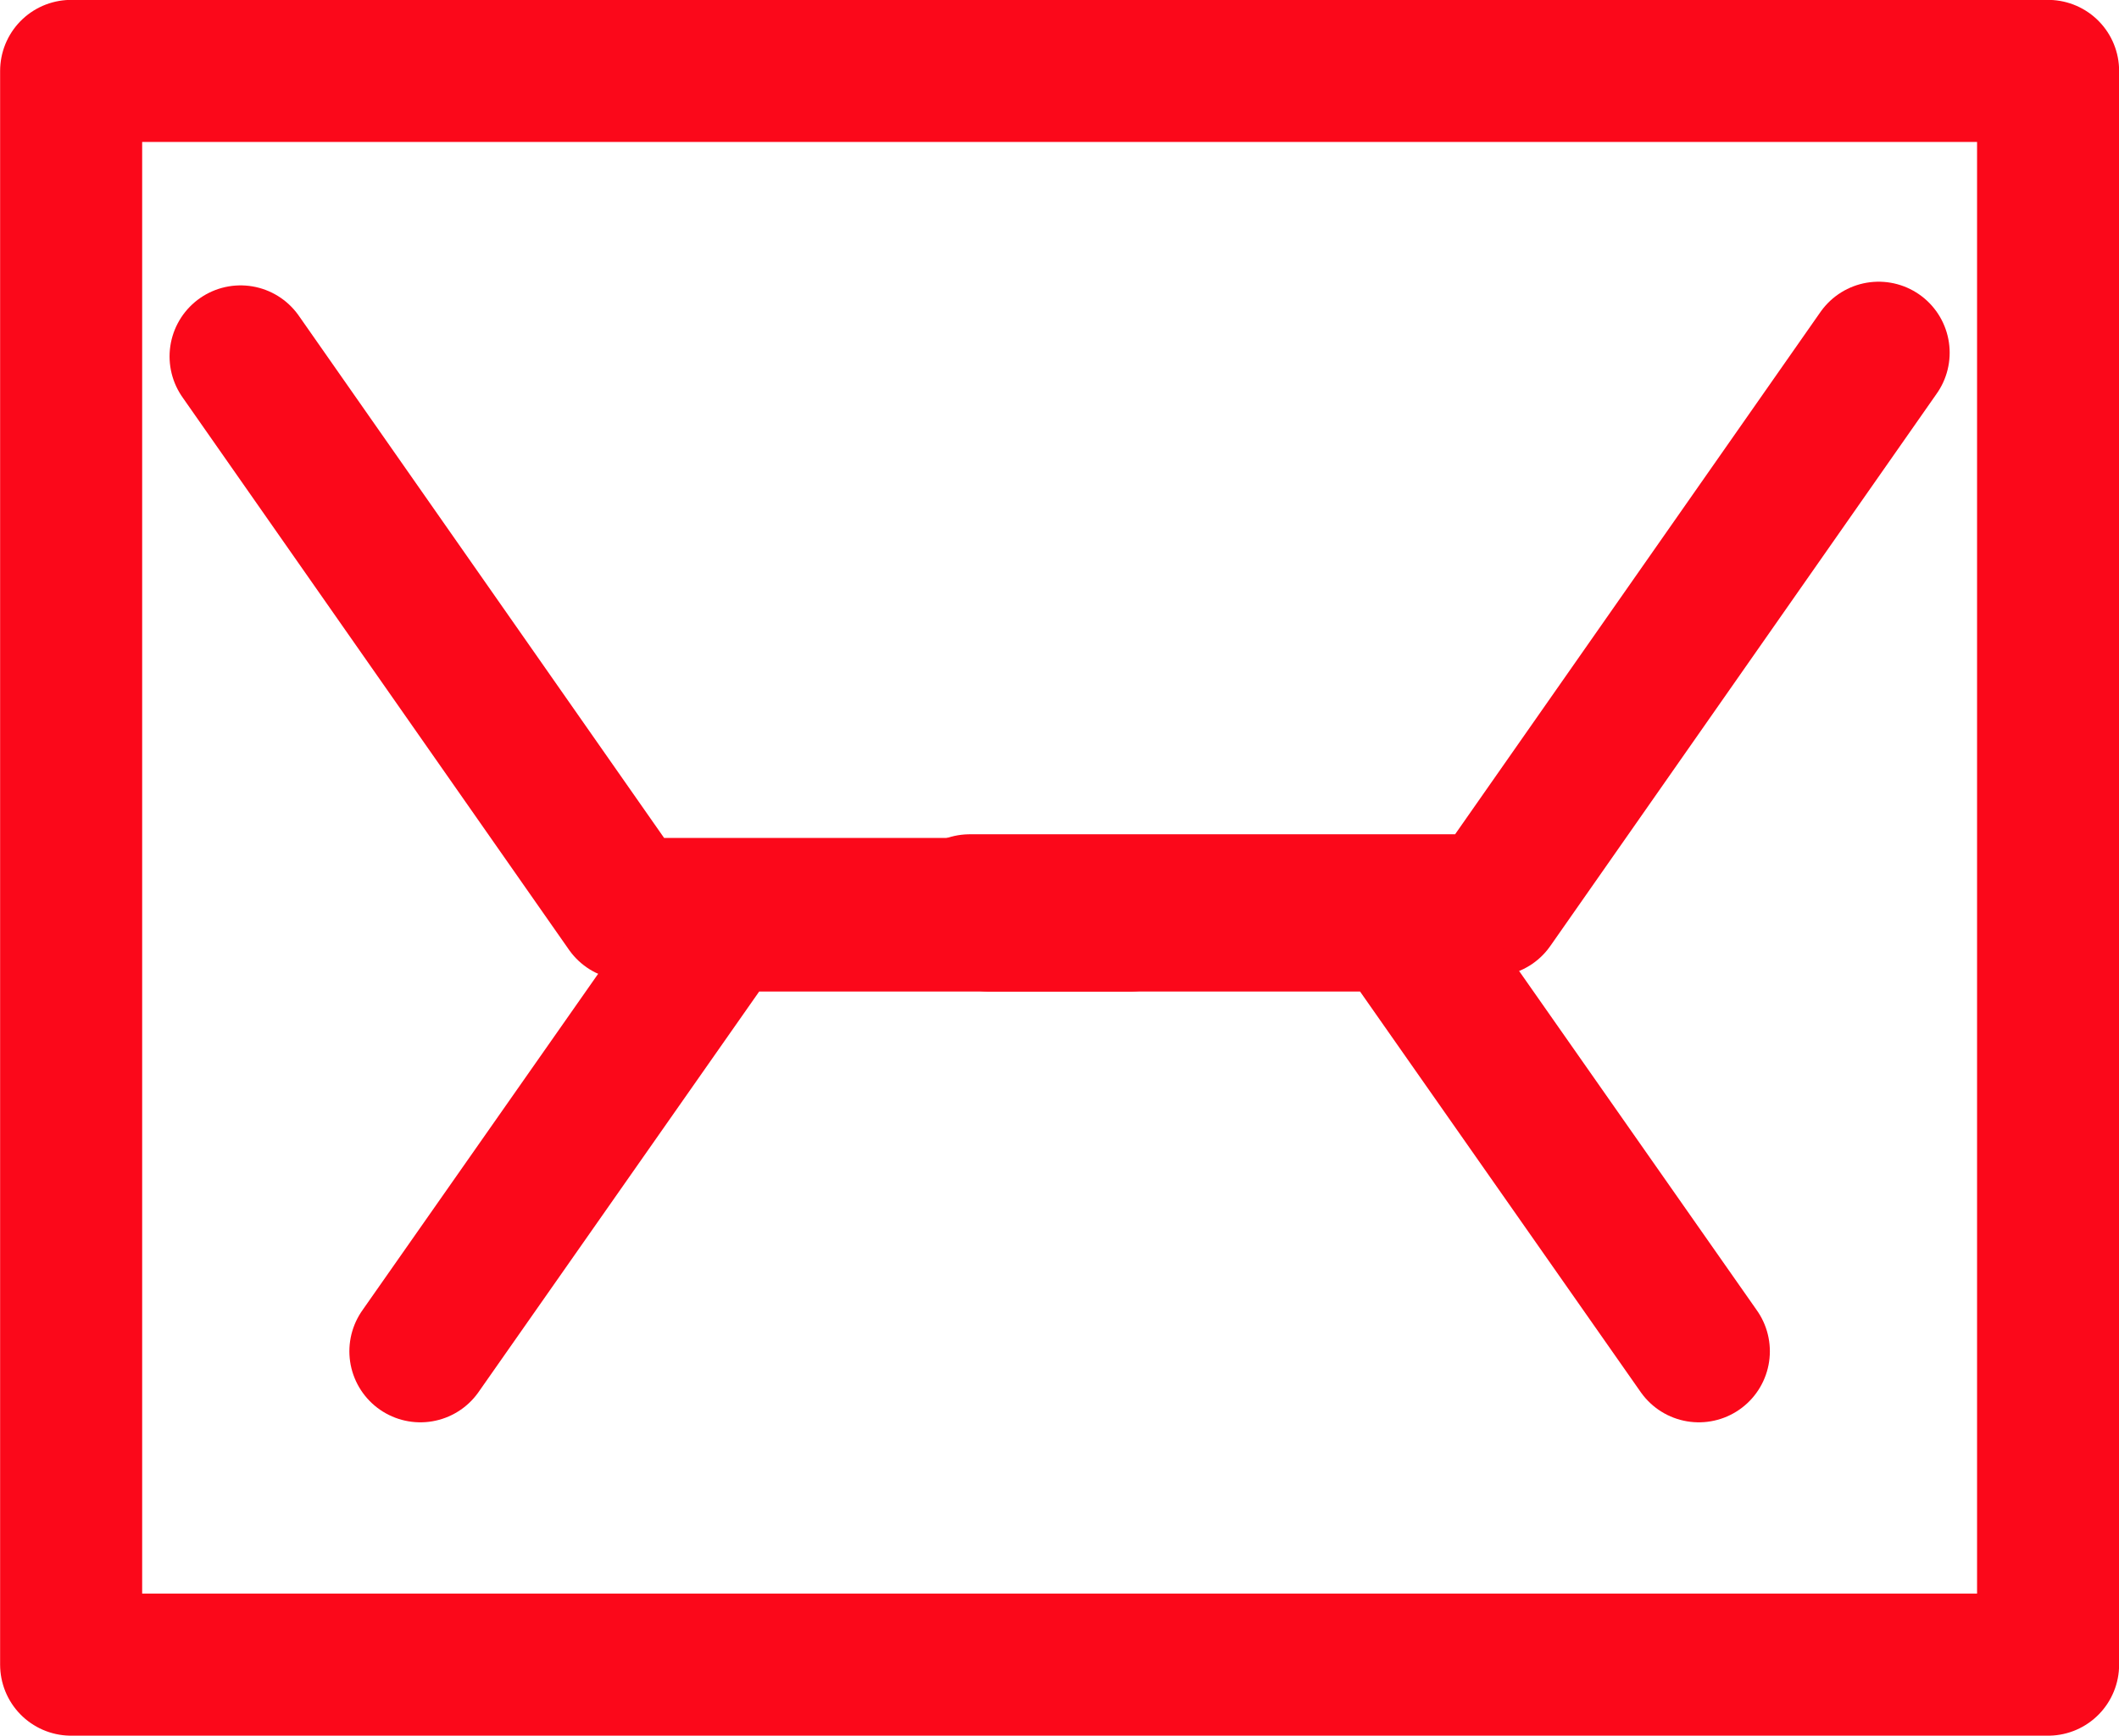 <svg xmlns="http://www.w3.org/2000/svg" width="9.204" height="7.539" viewBox="0 0 9.204 7.539">
  <g id="Grupo_209" data-name="Grupo 209" transform="translate(-370.162 -5160.892)">
    <rect id="Rectángulo_112" data-name="Rectángulo 112" width="8.587" height="6.922" transform="translate(370.471 5161.2)" fill="none" stroke="#fb081a" stroke-linecap="round" stroke-linejoin="round" stroke-width="0.617"/>
    <g id="Grupo_207" data-name="Grupo 207">
      <path id="Trazado_261" data-name="Trazado 261" d="M371.207,5162.44l1.679,2.4h2.269" fill="none" stroke="#fb081a" stroke-linecap="round" stroke-linejoin="round" stroke-width="0.617"/>
      <path id="Trazado_262" data-name="Trazado 262" d="M378.322,5162.424l-1.679,2.4h-2.269" fill="none" stroke="#fb081a" stroke-linecap="round" stroke-linejoin="round" stroke-width="0.617"/>
    </g>
    <g id="Grupo_208" data-name="Grupo 208">
      <path id="Trazado_263" data-name="Trazado 263" d="M377.541,5166.761l-1.311-1.871h-1.771" fill="none" stroke="#fb081a" stroke-linecap="round" stroke-linejoin="round" stroke-width="0.617"/>
      <path id="Trazado_264" data-name="Trazado 264" d="M371.988,5166.761l1.311-1.871h1.771" fill="none" stroke="#fb081a" stroke-linecap="round" stroke-linejoin="round" stroke-width="0.617"/>
    </g>
  </g>
</svg>
